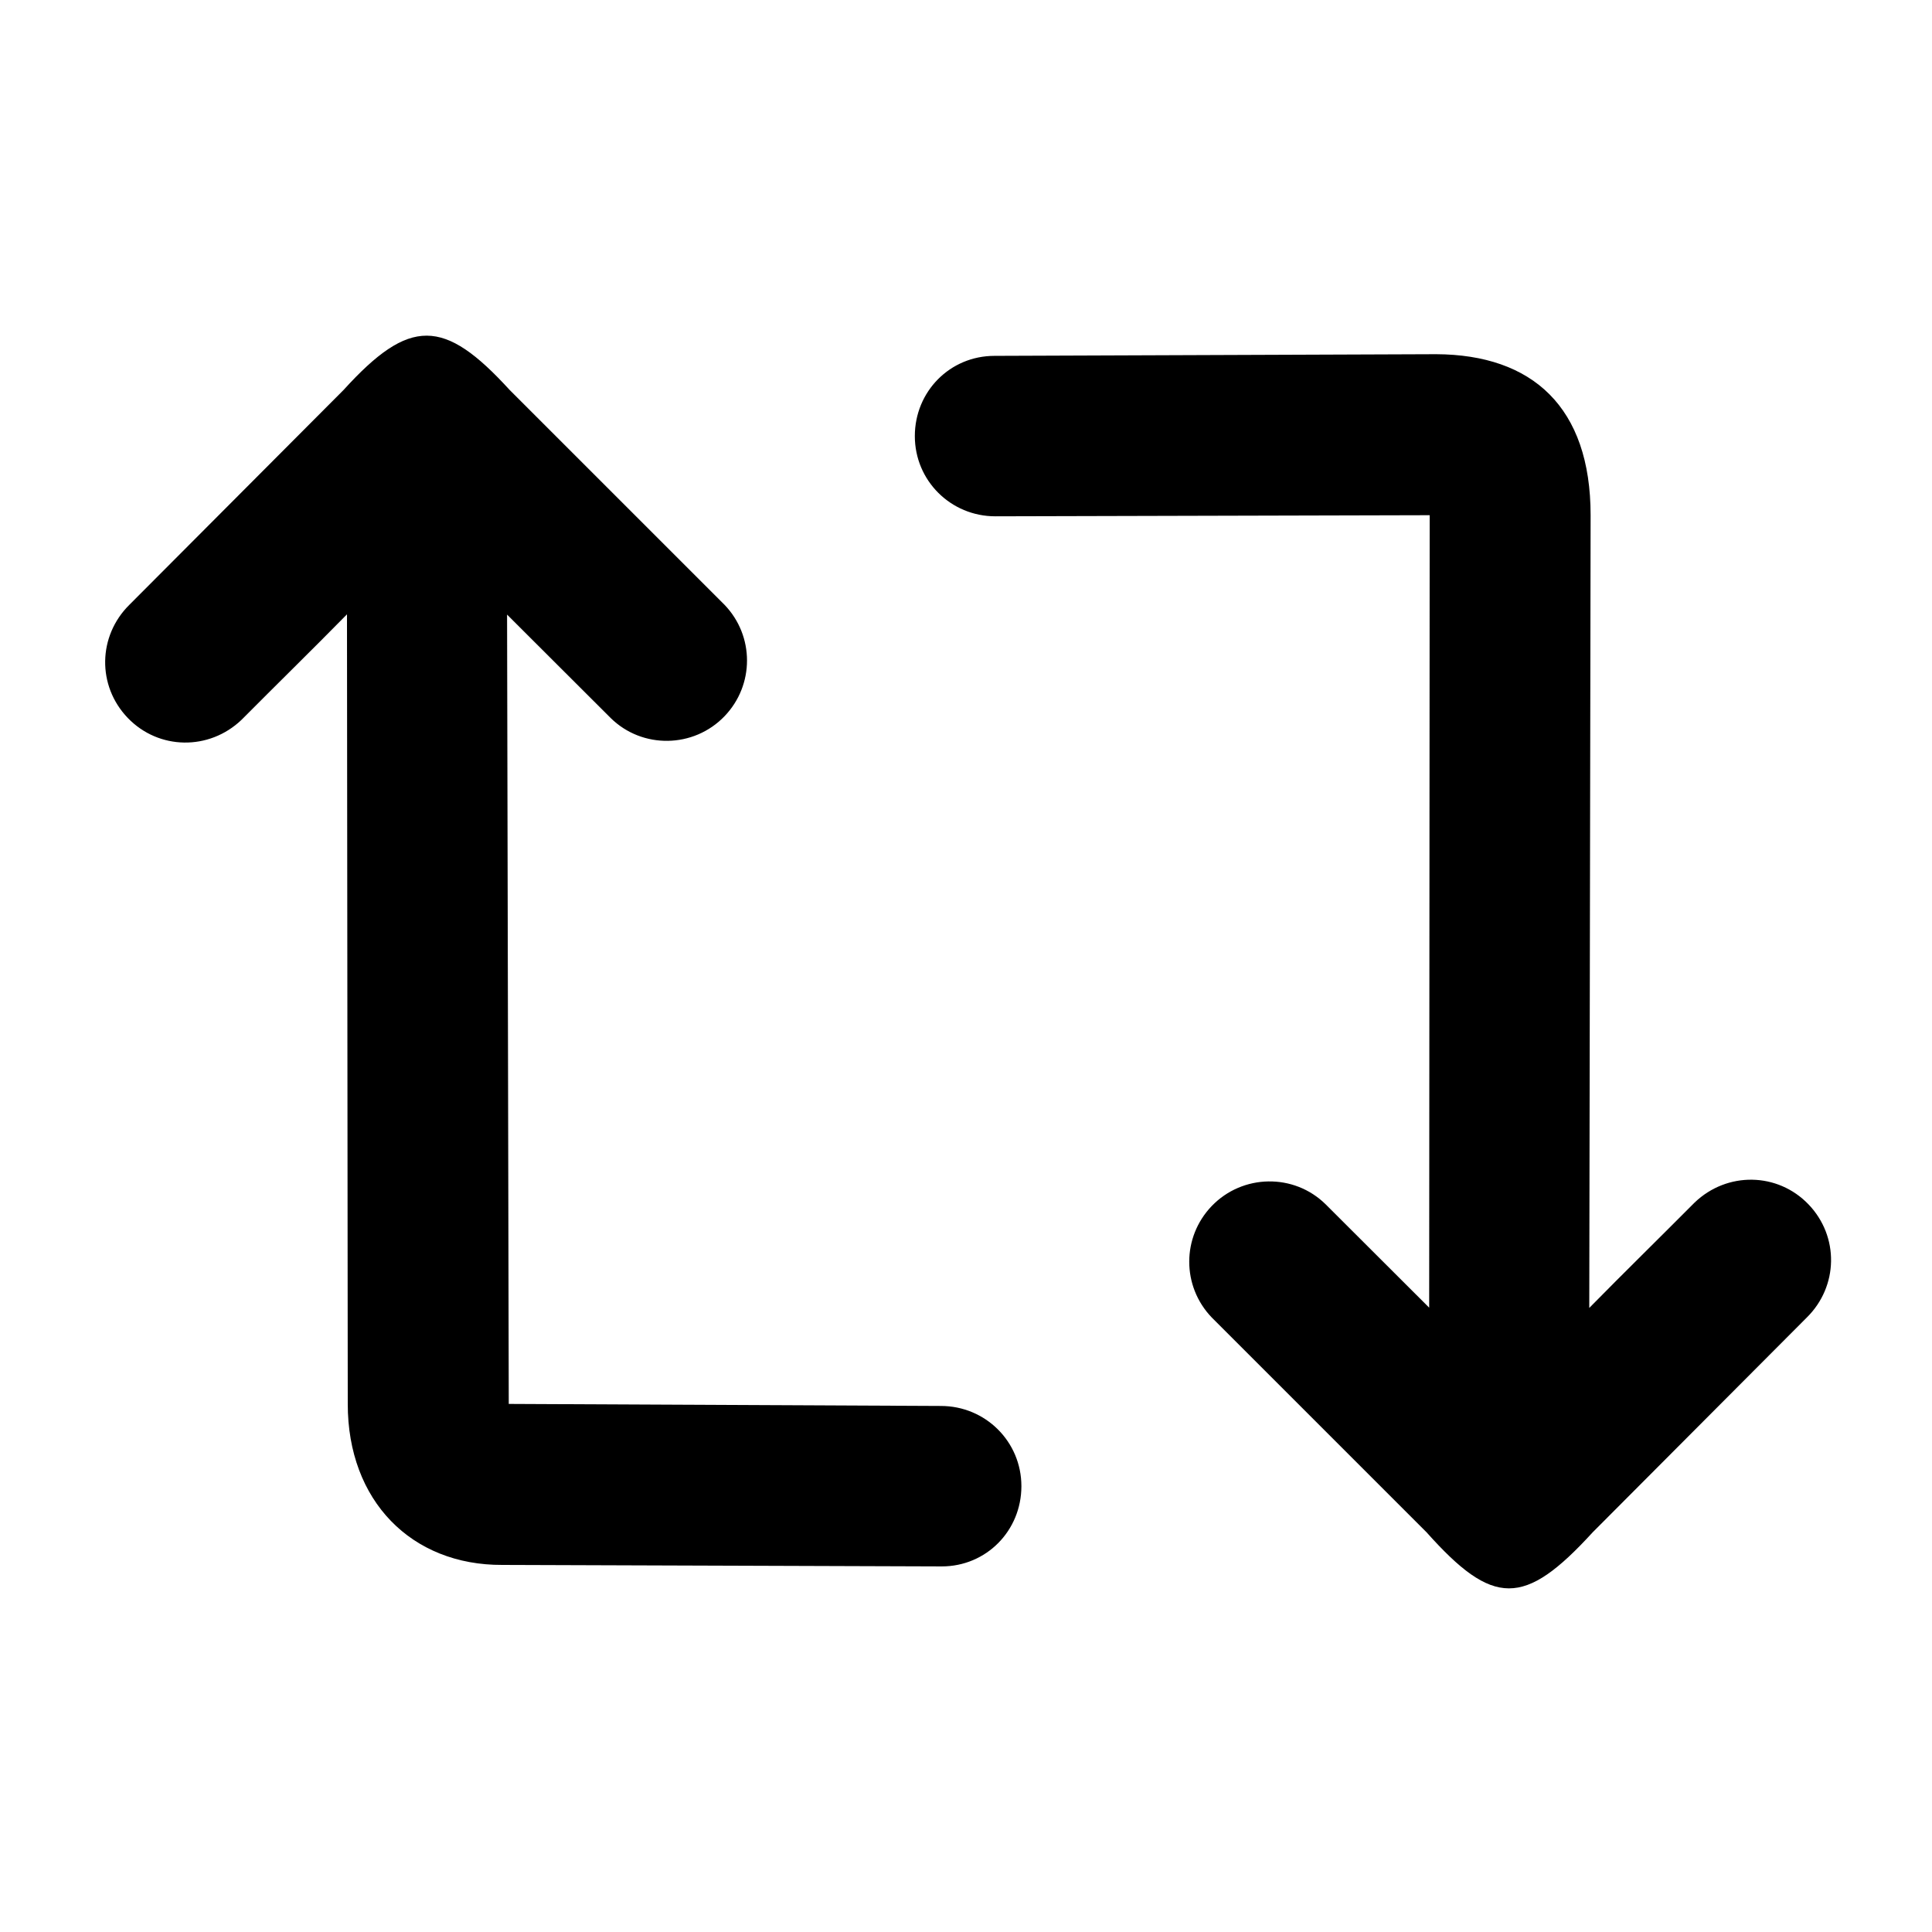 <?xml version="1.0" encoding="UTF-8"?>
<!-- Generated by Pixelmator Pro 3.6.5 -->
<svg width="300" height="300" viewBox="0 0 300 300" xmlns="http://www.w3.org/2000/svg">
    <path id="path2" fill="#000000" stroke="none" d="M 78 243 C 63.887 243.068 53.985 233.046 54 218 L 53.879 95.394 C 48.486 100.88 42.955 106.292 37.52 111.758 C 32.467 116.601 24.621 116.46 19.836 111.477 C 15.051 106.494 15.185 98.742 20.105 93.898 L 53.352 60.551 C 63.624 49.253 68.931 49.37 79.141 60.555 L 112.508 93.918 C 117.16 98.763 117.158 106.372 112.504 111.215 C 107.717 116.197 99.738 116.333 94.82 111.488 L 78.738 95.434 L 79 218 L 146.105 218.317 C 153.019 218.318 158.603 223.854 158.602 230.774 C 158.6 237.694 153.148 243.232 146.234 243.231 L 78 243 Z M 188.152 204.57 C 183.501 199.725 183.502 192.117 188.156 187.273 C 192.943 182.292 200.922 182.155 205.84 187 L 221.922 203.055 L 222 80 C 222.004 80.01 154.551 80.172 154.551 80.172 C 147.638 80.171 142.054 74.635 142.055 67.715 C 142.056 60.795 147.509 55.257 154.422 55.258 L 223 55 C 237.96 55.067 246.986 63.22 246.989 79.989 L 246.781 203.094 C 252.174 197.608 257.705 192.196 263.141 186.731 C 268.194 181.887 276.035 182.028 280.82 187.012 C 285.606 191.995 285.471 199.747 280.551 204.59 L 247.309 237.938 C 236.678 249.564 231.854 249.52 221.516 237.934 L 188.152 204.57 Z"/>
</svg>
